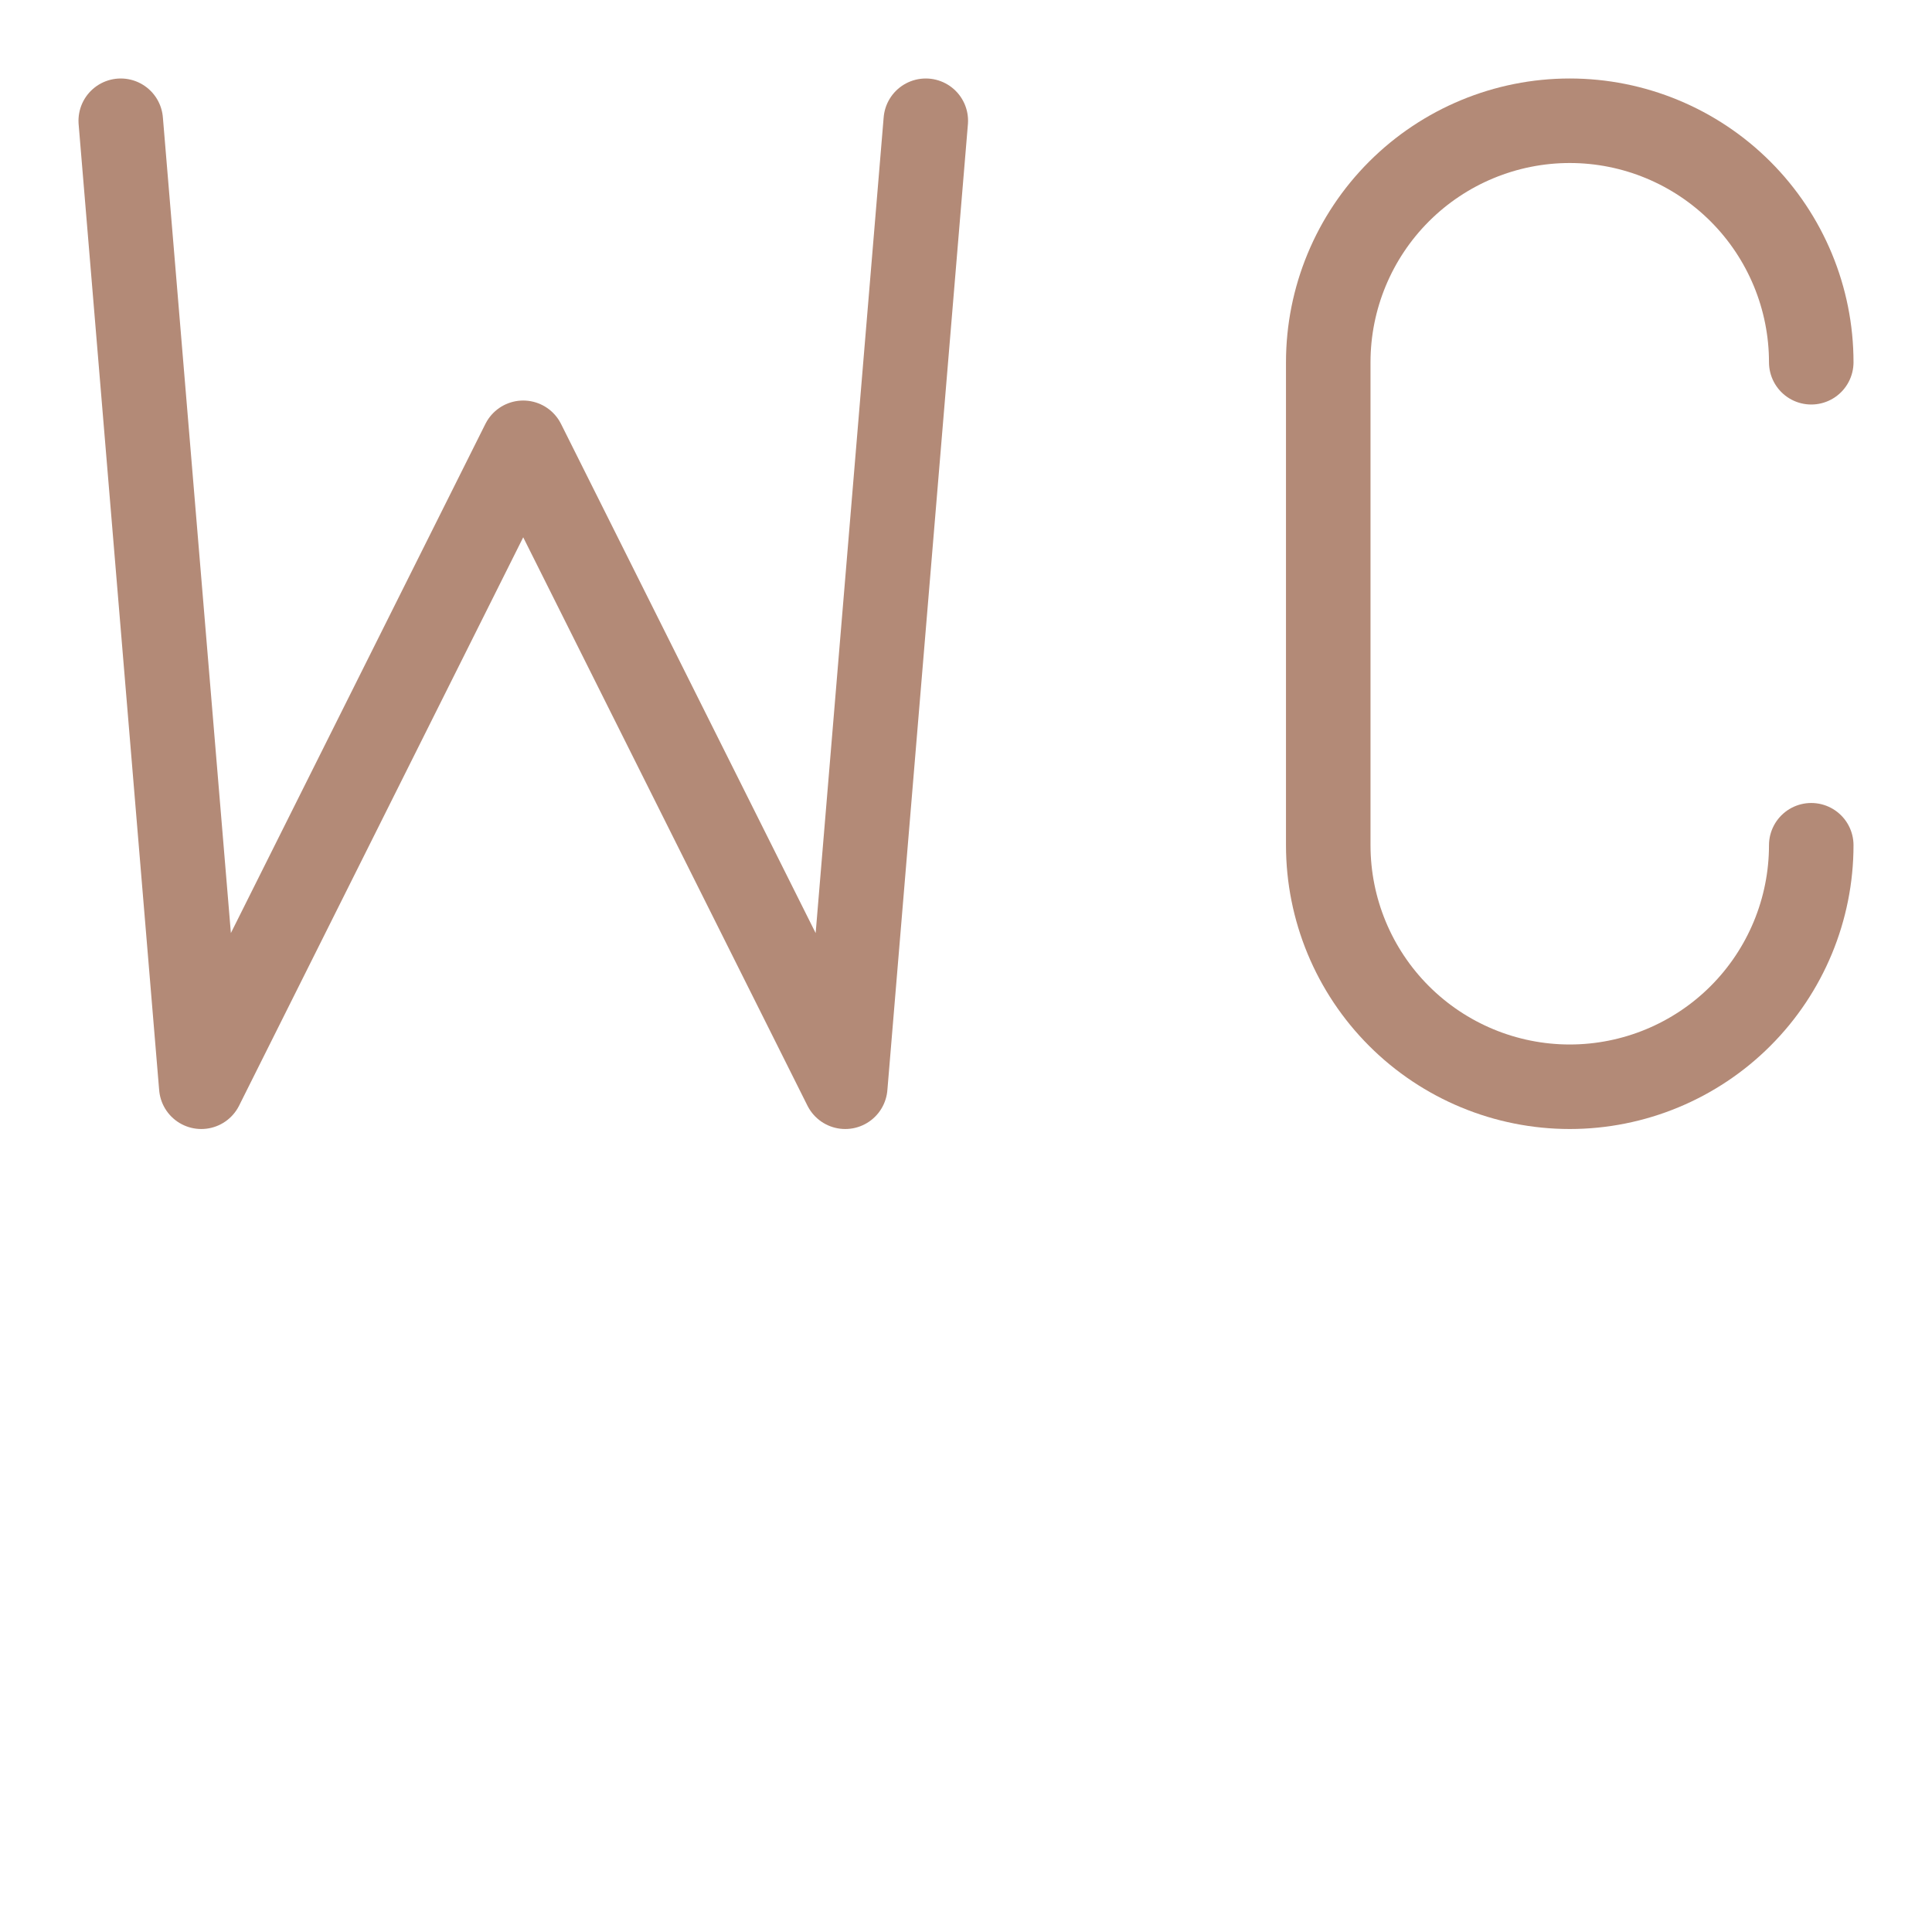<svg width="16" height="16" viewBox="0 0 16 16" fill="none" xmlns="http://www.w3.org/2000/svg">
<path d="M1 1L1.667 9L4.333 3.667L7 9L7.667 1" stroke="#B38A77" stroke-width="0.7" stroke-linecap="round" stroke-linejoin="round"/>
<path d="M15 3C15 2.47 14.789 1.961 14.414 1.586C14.039 1.211 13.53 1 13 1C12.47 1 11.961 1.211 11.586 1.586C11.211 1.961 11 2.47 11 3V7C11 7.53 11.211 8.039 11.586 8.414C11.961 8.789 12.47 9 13 9C13.53 9 14.039 8.789 14.414 8.414C14.789 8.039 15 7.53 15 7" stroke="#B38A77" stroke-width="0.7" stroke-linecap="round" stroke-linejoin="round"/>
</svg>
